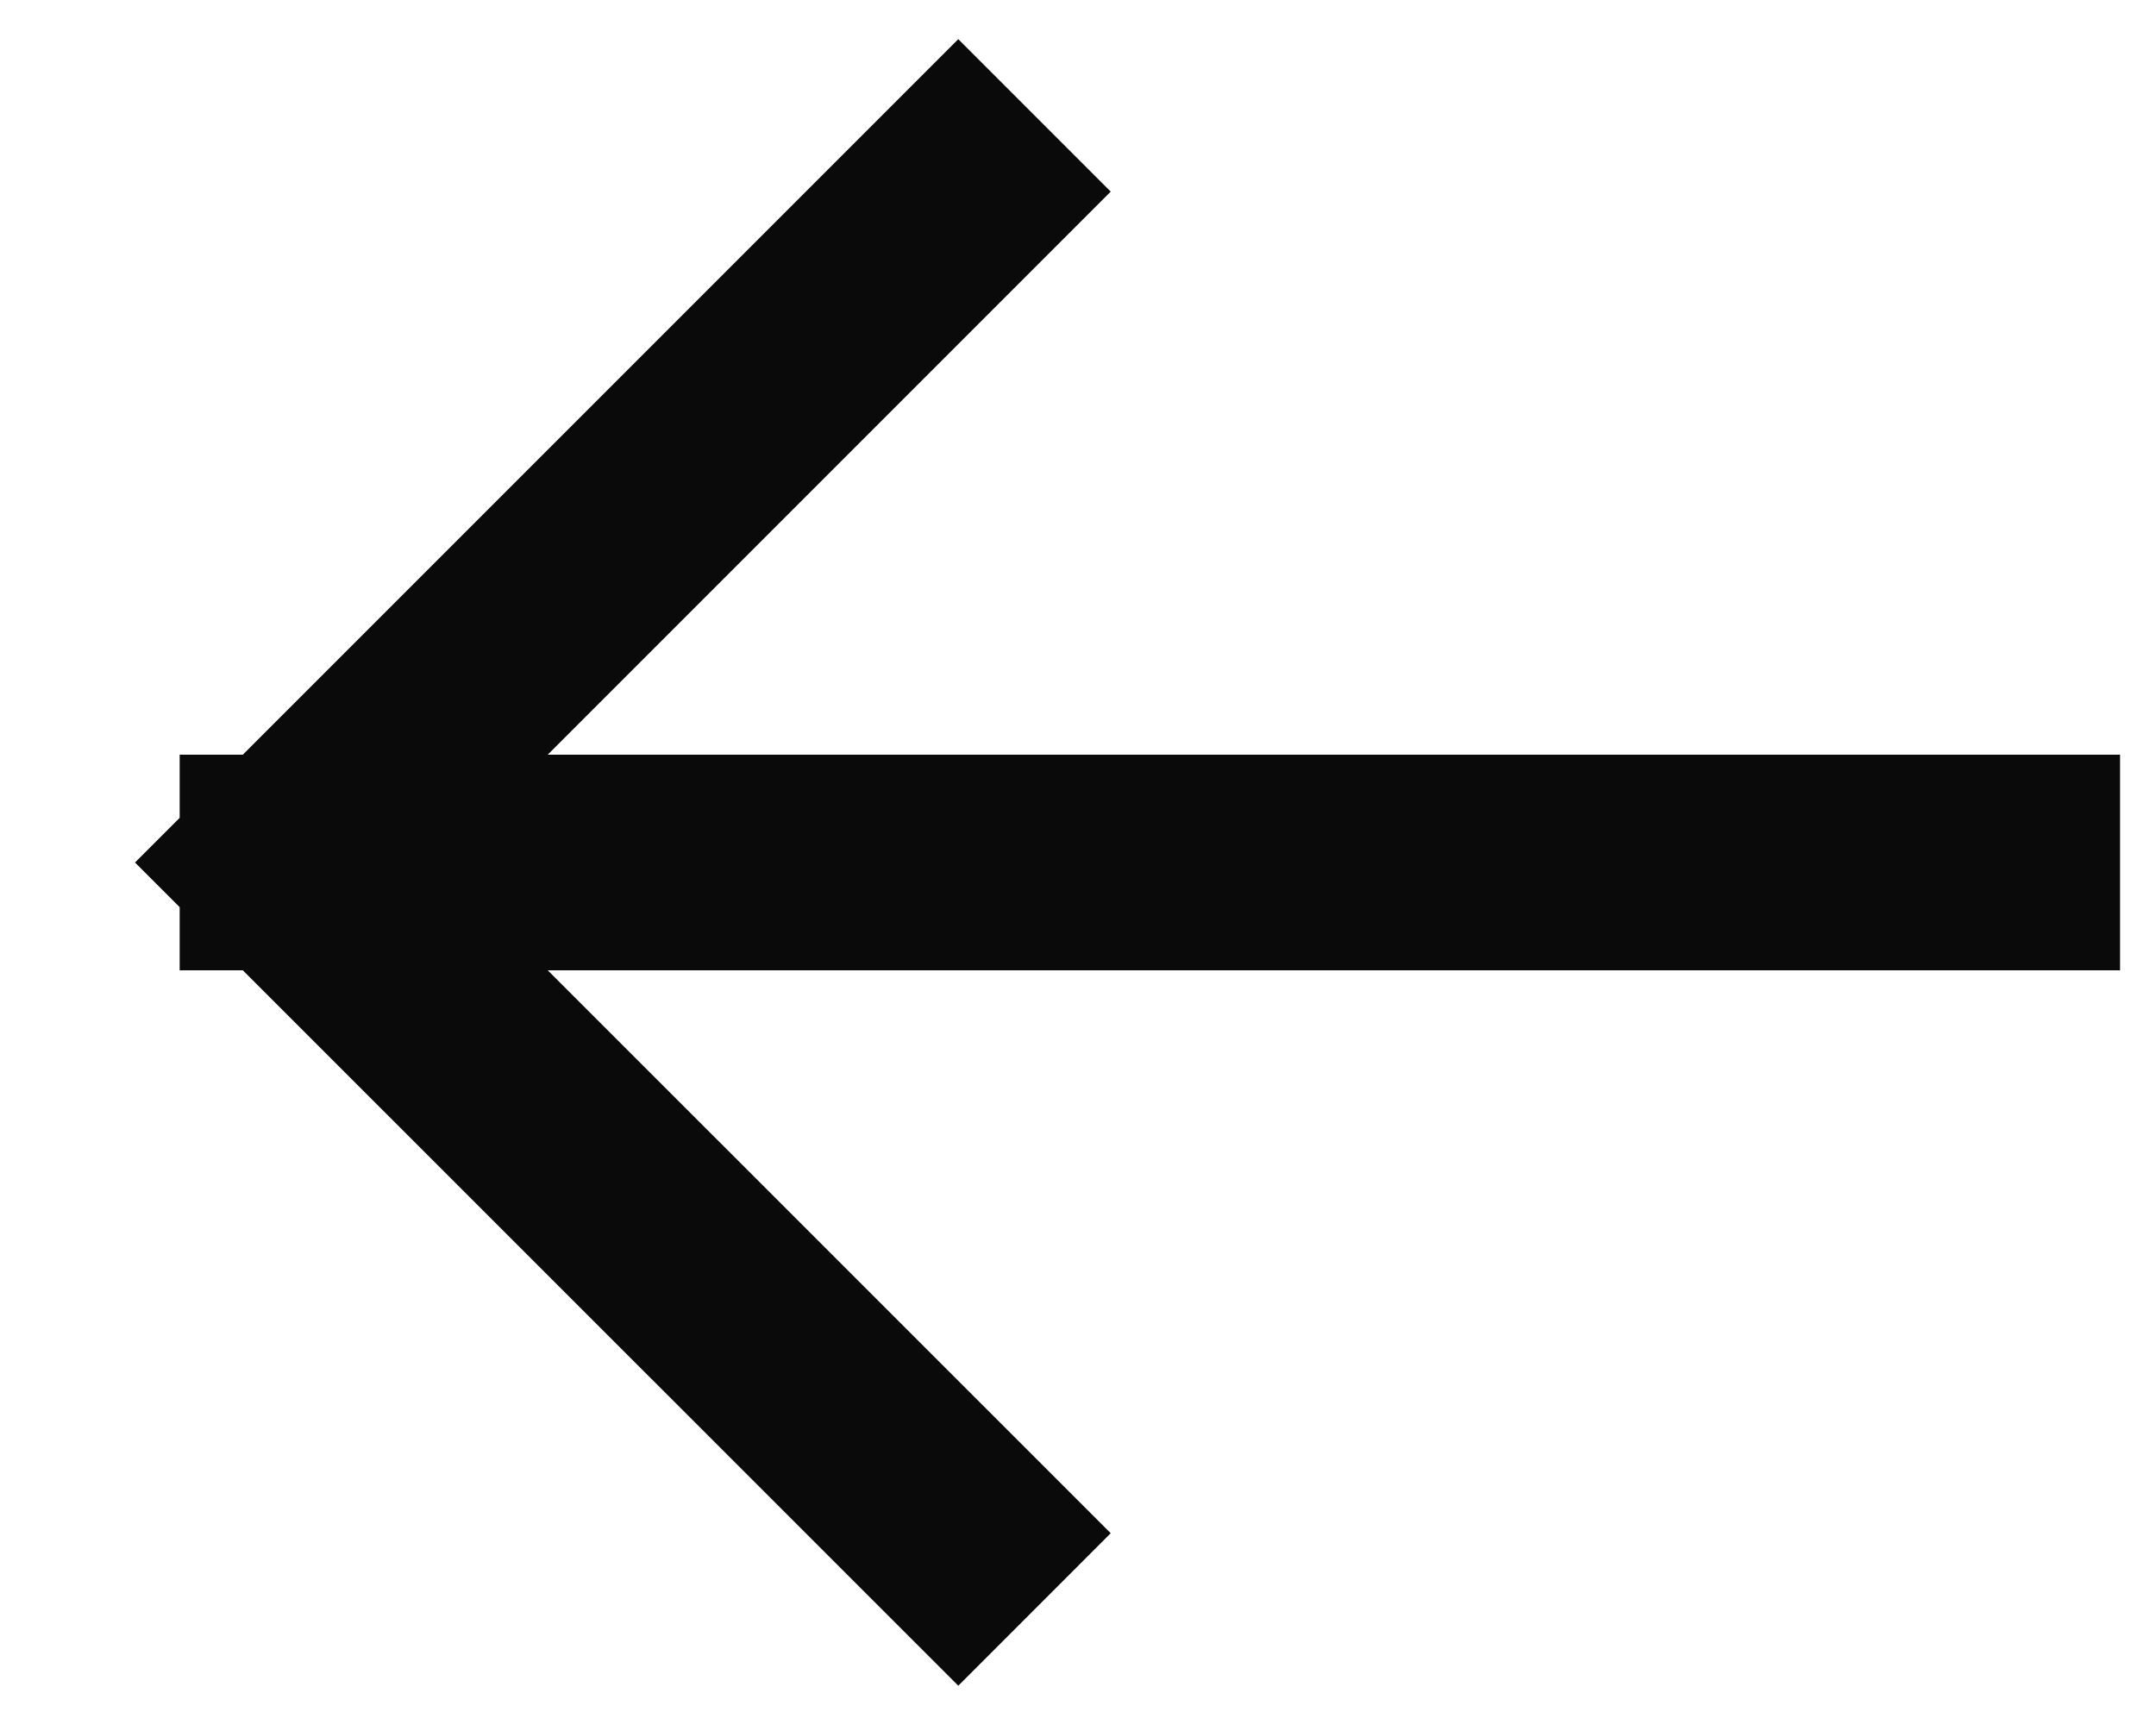 <svg width="15" height="12" viewBox="0 0 15 12" fill="none" xmlns="http://www.w3.org/2000/svg">
    <path d="M6.667 10.666L2 6M2 6L6.667 1.333M2 6L14 6" stroke="#0A0A0A" stroke-width="1.5" stroke-linecap="square"/>
    </svg>
    